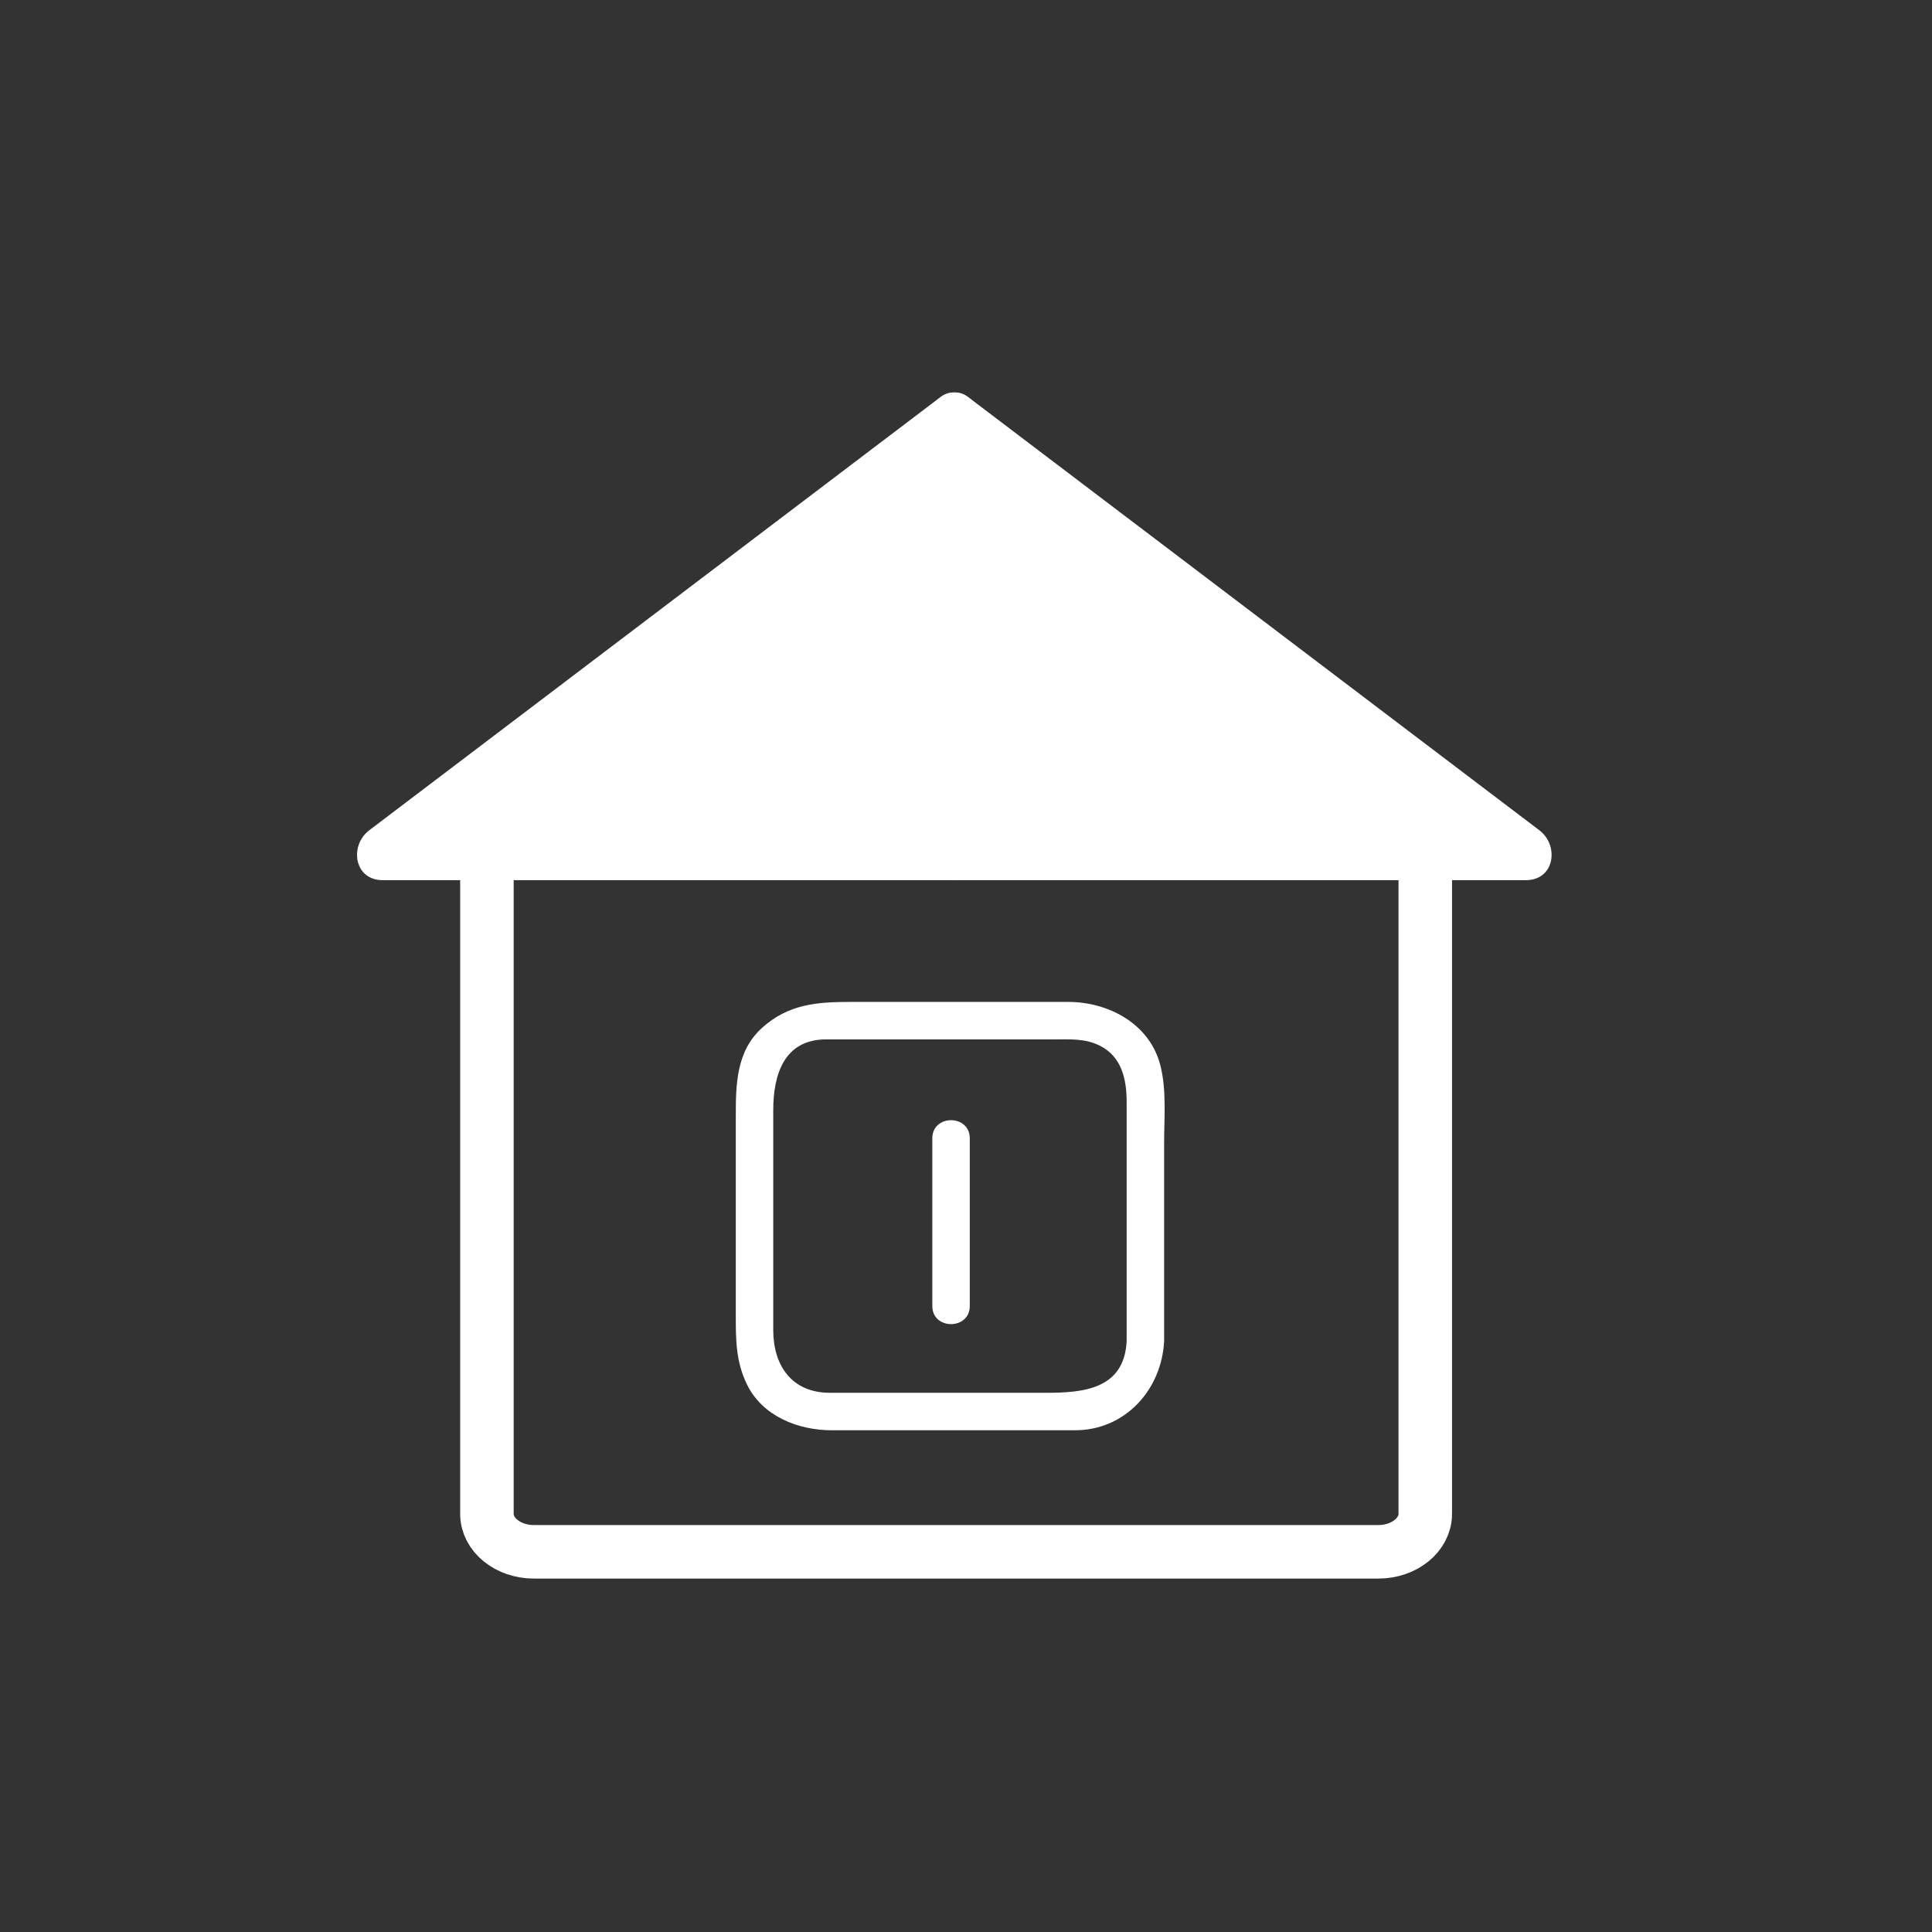 <?xml version="1.0" encoding="iso-8859-1"?>
<!-- Generator: Adobe Illustrator 16.0.0, SVG Export Plug-In . SVG Version: 6.00 Build 0)  -->
<!DOCTYPE svg PUBLIC "-//W3C//DTD SVG 1.1 Tiny//EN" "http://www.w3.org/Graphics/SVG/1.1/DTD/svg11-tiny.dtd">
<svg version="1.1" baseProfile="tiny" id="control_x5F_all_x5F_on_x5F_off"
	 xmlns="http://www.w3.org/2000/svg" xmlns:xlink="http://www.w3.org/1999/xlink" x="0px" y="0px" width="361px" height="361px"
	 viewBox="0 0 361 361" xml:space="preserve">
<rect x="0" y="0" width="361" height="361" fill="#333333" stroke="none"/>
<g>
	<g>
		<path fill="#FFFFFF" d="M210.519,250.602c-0.454,8.987-8.134,9.646-15.024,9.646c-7.471,0-14.942,0-22.414,0
			c-6.002,0-12.004,0-18.006,0c-7.156,0-10.591-5.121-10.591-11.709c0-13.708,0-27.417,0-41.125c0-6.429,1.92-13.201,9.889-13.201
			c5.277,0,10.555,0,15.832,0c9.038,0,18.075,0,27.113,0c2.807,0,5.421-0.159,8.054,1.109c4.256,2.05,5.147,6.39,5.147,10.601
			C210.519,220.815,210.519,235.709,210.519,250.602c0,4.514,7,4.514,7,0c0-12.298,0-24.596,0-36.894
			c0-4.814,0.494-9.982-0.716-14.688c-1.998-7.771-9.722-11.807-17.204-11.807c-13.578,0-27.156,0-40.734,0
			c-6.207,0-11.583,0.401-16.506,4.875c-4.8,4.362-4.875,10.588-4.875,16.506c0,12.424,0,24.848,0,37.272
			c0,4.529,0.021,8.525,2.064,12.768c2.889,5.997,9.599,8.614,15.855,8.614c11.874,0,23.747,0,35.621,0c3.283,0,6.566,0,9.849,0
			c9.394,0,16.19-7.612,16.646-16.646C217.747,246.088,210.746,246.11,210.519,250.602z"/>
	</g>
	<g>
		<path fill="#FFFFFF" d="M174.205,212.697c0,10.444,0,20.888,0,31.333c0,4.514,7,4.514,7,0c0-10.444,0-20.888,0-31.333
			C181.205,208.183,174.205,208.183,174.205,212.697L174.205,212.697z"/>
	</g>
</g>
<g>
	<g>
		<g>
			<polygon fill="#FFFFFF" points="178.561,159.461 178.317,78.461 285.118,159.461 			"/>
			<g>
				<path fill="#FFFFFF" d="M183.561,159.461c-0.082-27-0.163-54-0.244-81c-2.508,1.439-5.016,2.878-7.523,4.317
					c35.59,26.992,71.18,53.984,106.77,80.976c0.01,0.008,0.021,0.016,0.031,0.024c0.841-3.106,1.682-6.211,2.523-9.317
					c-35.519,0-71.038,0-106.557,0c-6.449,0-6.449,10,0,10c35.519,0,71.038,0,106.557,0c5.402,0,6.252-6.489,2.523-9.317
					c-35.59-26.992-71.18-53.984-106.77-80.976c-0.01-0.008-0.021-0.016-0.031-0.024c-3.125-2.371-7.534,0.868-7.523,4.317
					c0.082,27,0.163,54,0.244,81C173.581,165.909,183.581,165.911,183.561,159.461z"/>
			</g>
		</g>
		<g>
			<polygon fill="#FFFFFF" points="178.073,159.461 178.317,78.462 71.516,159.461 			"/>
			<g>
				<path fill="#FFFFFF" d="M183.073,159.461c0.082-27,0.163-54,0.244-81c0.01-3.45-4.398-6.688-7.523-4.317
					c-35.59,26.992-71.18,53.984-106.77,80.976c-0.011,0.008-0.021,0.016-0.031,0.023c-3.729,2.828-2.879,9.317,2.523,9.317
					c35.519,0,71.038,0,106.557,0c6.449,0,6.449-10,0-10c-35.519,0-71.038,0-106.557,0c0.841,3.106,1.683,6.211,2.523,9.317
					c35.59-26.992,71.18-53.984,106.77-80.976c0.011-0.008,0.021-0.016,0.031-0.023c-2.508-1.439-5.016-2.878-7.523-4.317
					c-0.082,27-0.163,54-0.244,81C173.053,165.911,183.053,165.909,183.073,159.461z"/>
			</g>
		</g>
	</g>
	<path fill="none" stroke="#FFFFFF" stroke-width="10" stroke-miterlimit="10" d="M266.317,282.866c0,3.919-3.927,7.095-8.771,7.095
		H99.754c-4.844,0-8.771-3.176-8.771-7.095V153.485c0-3.918,175.333-3.918,175.333,0V282.866z"/>
</g>
</svg>
